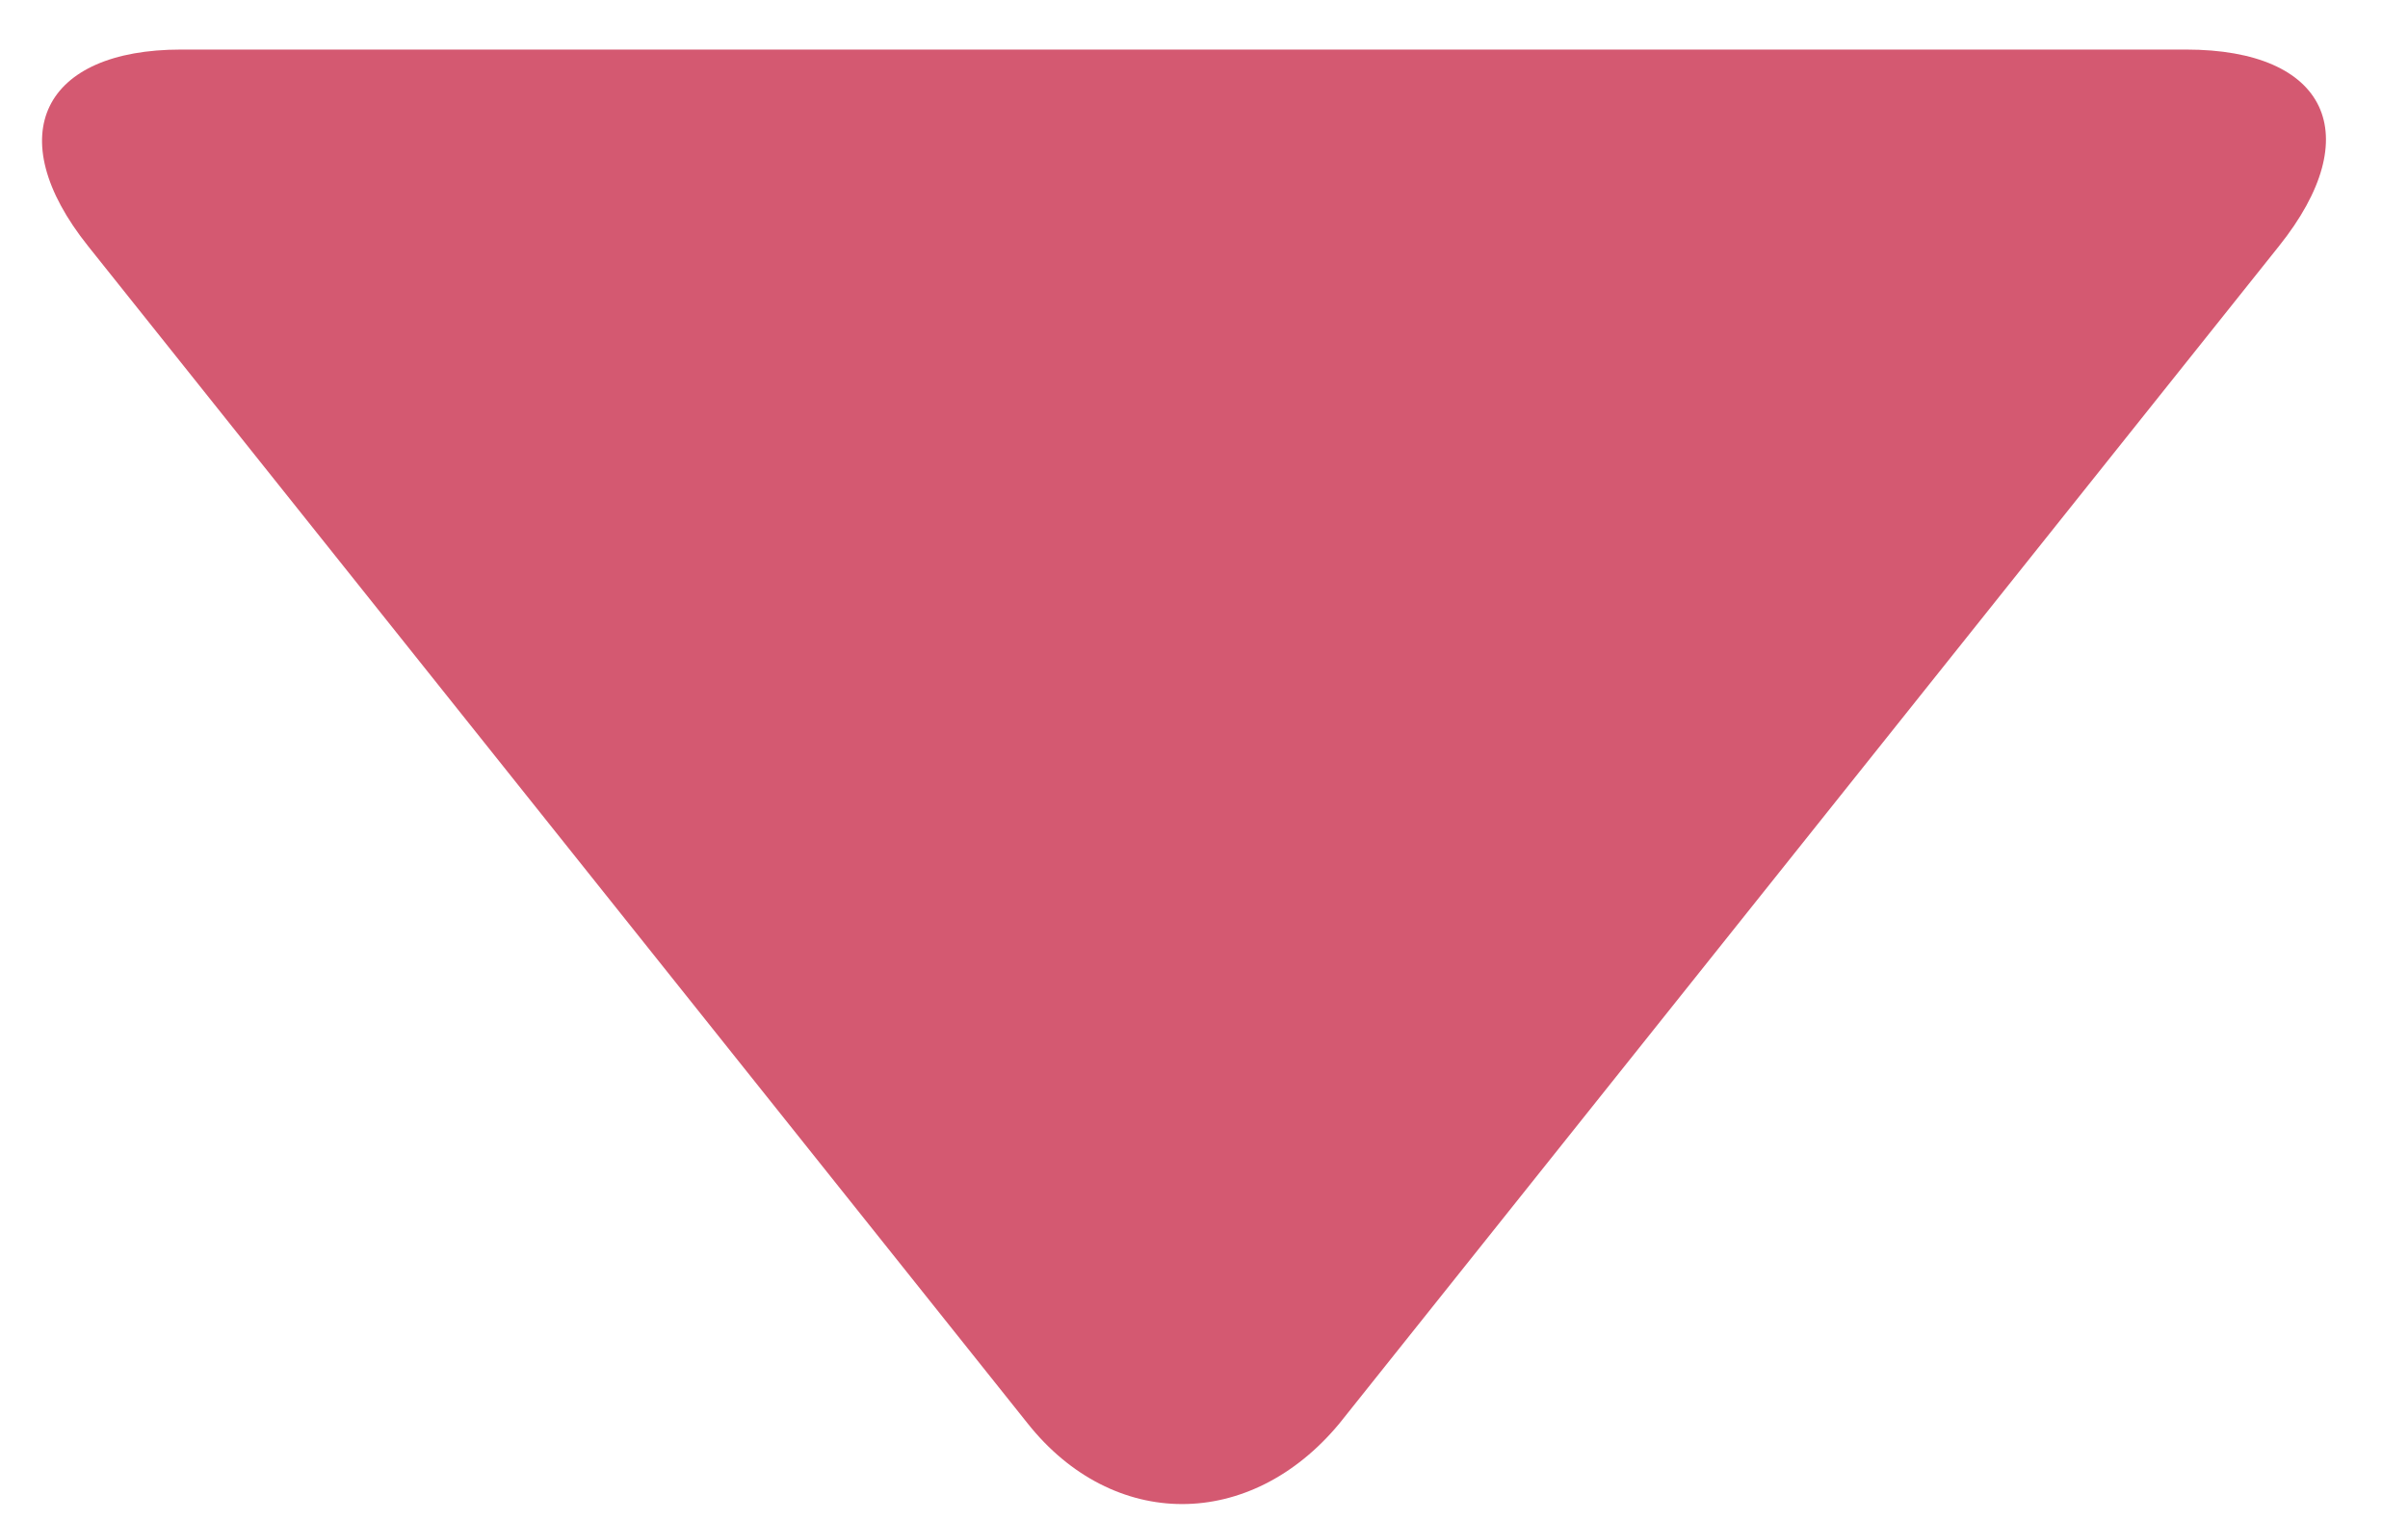 <svg width="19" height="12" viewBox="0 0 19 12" fill="none" xmlns="http://www.w3.org/2000/svg">
<g clip-path="url(#clip0_349_1982)">
<path d="M17.981 1.943L10.569 11.23C9.866 12.079 8.782 12.079 8.108 11.23L0.696 1.943C-0.007 1.064 0.345 0.391 1.428 0.391H17.249C18.362 0.391 18.684 1.065 17.981 1.943Z" fill="#D45971"/>
</g>
<defs>
<clipPath id="clip0_349_1982">
<rect width="18.5" height="12" fill="white"/>
</clipPath>
</defs>
</svg>
